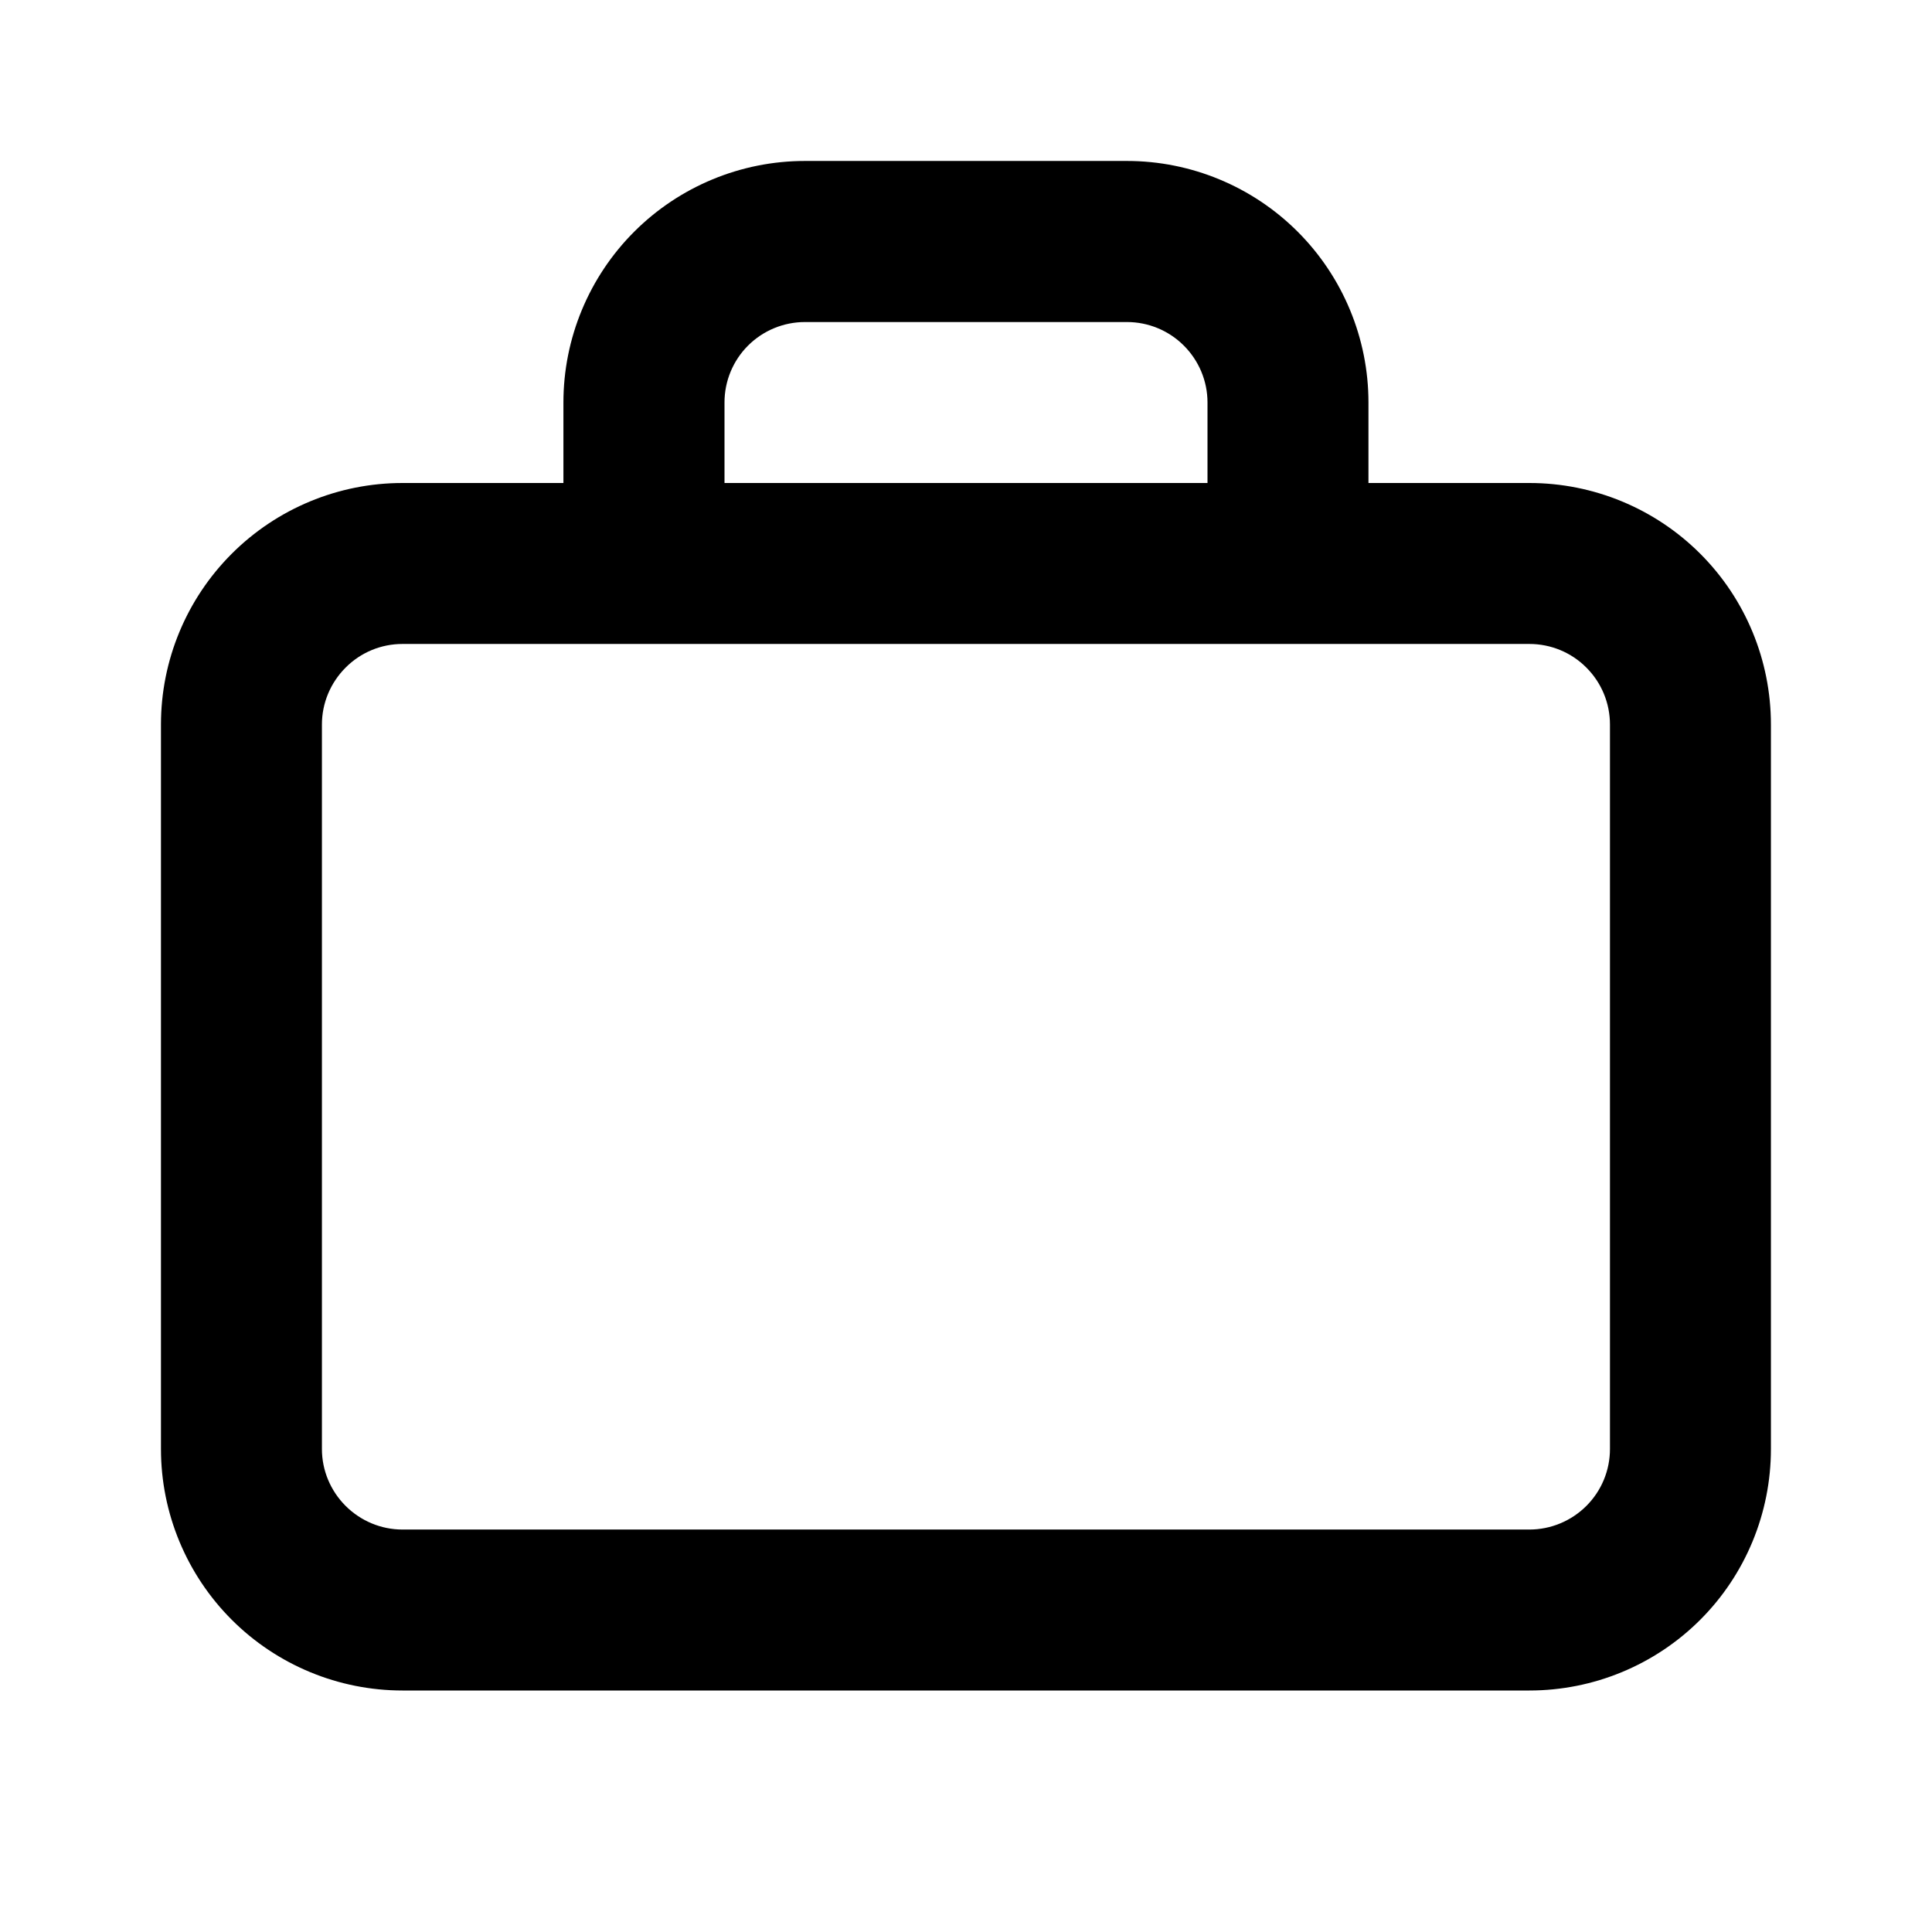 <svg width="16" height="16" viewBox="0 0 16 16" fill="none" xmlns="http://www.w3.org/2000/svg">
<path fill-rule="evenodd" clip-rule="evenodd" d="M4.666 4V3.333C4.666 2.803 4.877 2.294 5.252 1.919C5.627 1.544 6.136 1.333 6.666 1.333H9.333C9.863 1.333 10.372 1.544 10.747 1.919C11.122 2.294 11.333 2.803 11.333 3.333V4H12.666C13.197 4 13.706 4.211 14.081 4.586C14.456 4.961 14.666 5.469 14.666 6V12C14.666 12.53 14.456 13.039 14.081 13.414C13.706 13.789 13.197 14 12.666 14H3.333C2.803 14 2.294 13.789 1.919 13.414C1.544 13.039 1.333 12.53 1.333 12V6C1.333 5.469 1.544 4.961 1.919 4.586C2.294 4.211 2.803 4 3.333 4H4.666ZM6.195 2.862C6.32 2.737 6.49 2.667 6.666 2.667H9.333C9.51 2.667 9.679 2.737 9.804 2.862C9.929 2.987 10 3.156 10 3.333V4H6V3.333C6 3.156 6.07 2.987 6.195 2.862ZM3.333 5.333C3.156 5.333 2.987 5.403 2.862 5.529C2.737 5.654 2.666 5.823 2.666 6V12C2.666 12.177 2.737 12.346 2.862 12.471C2.987 12.596 3.156 12.667 3.333 12.667H12.666C12.843 12.667 13.013 12.596 13.138 12.471C13.263 12.346 13.333 12.177 13.333 12V6C13.333 5.823 13.263 5.654 13.138 5.529C13.013 5.403 12.843 5.333 12.666 5.333H3.333Z" fill="currentColor"/>
</svg>
